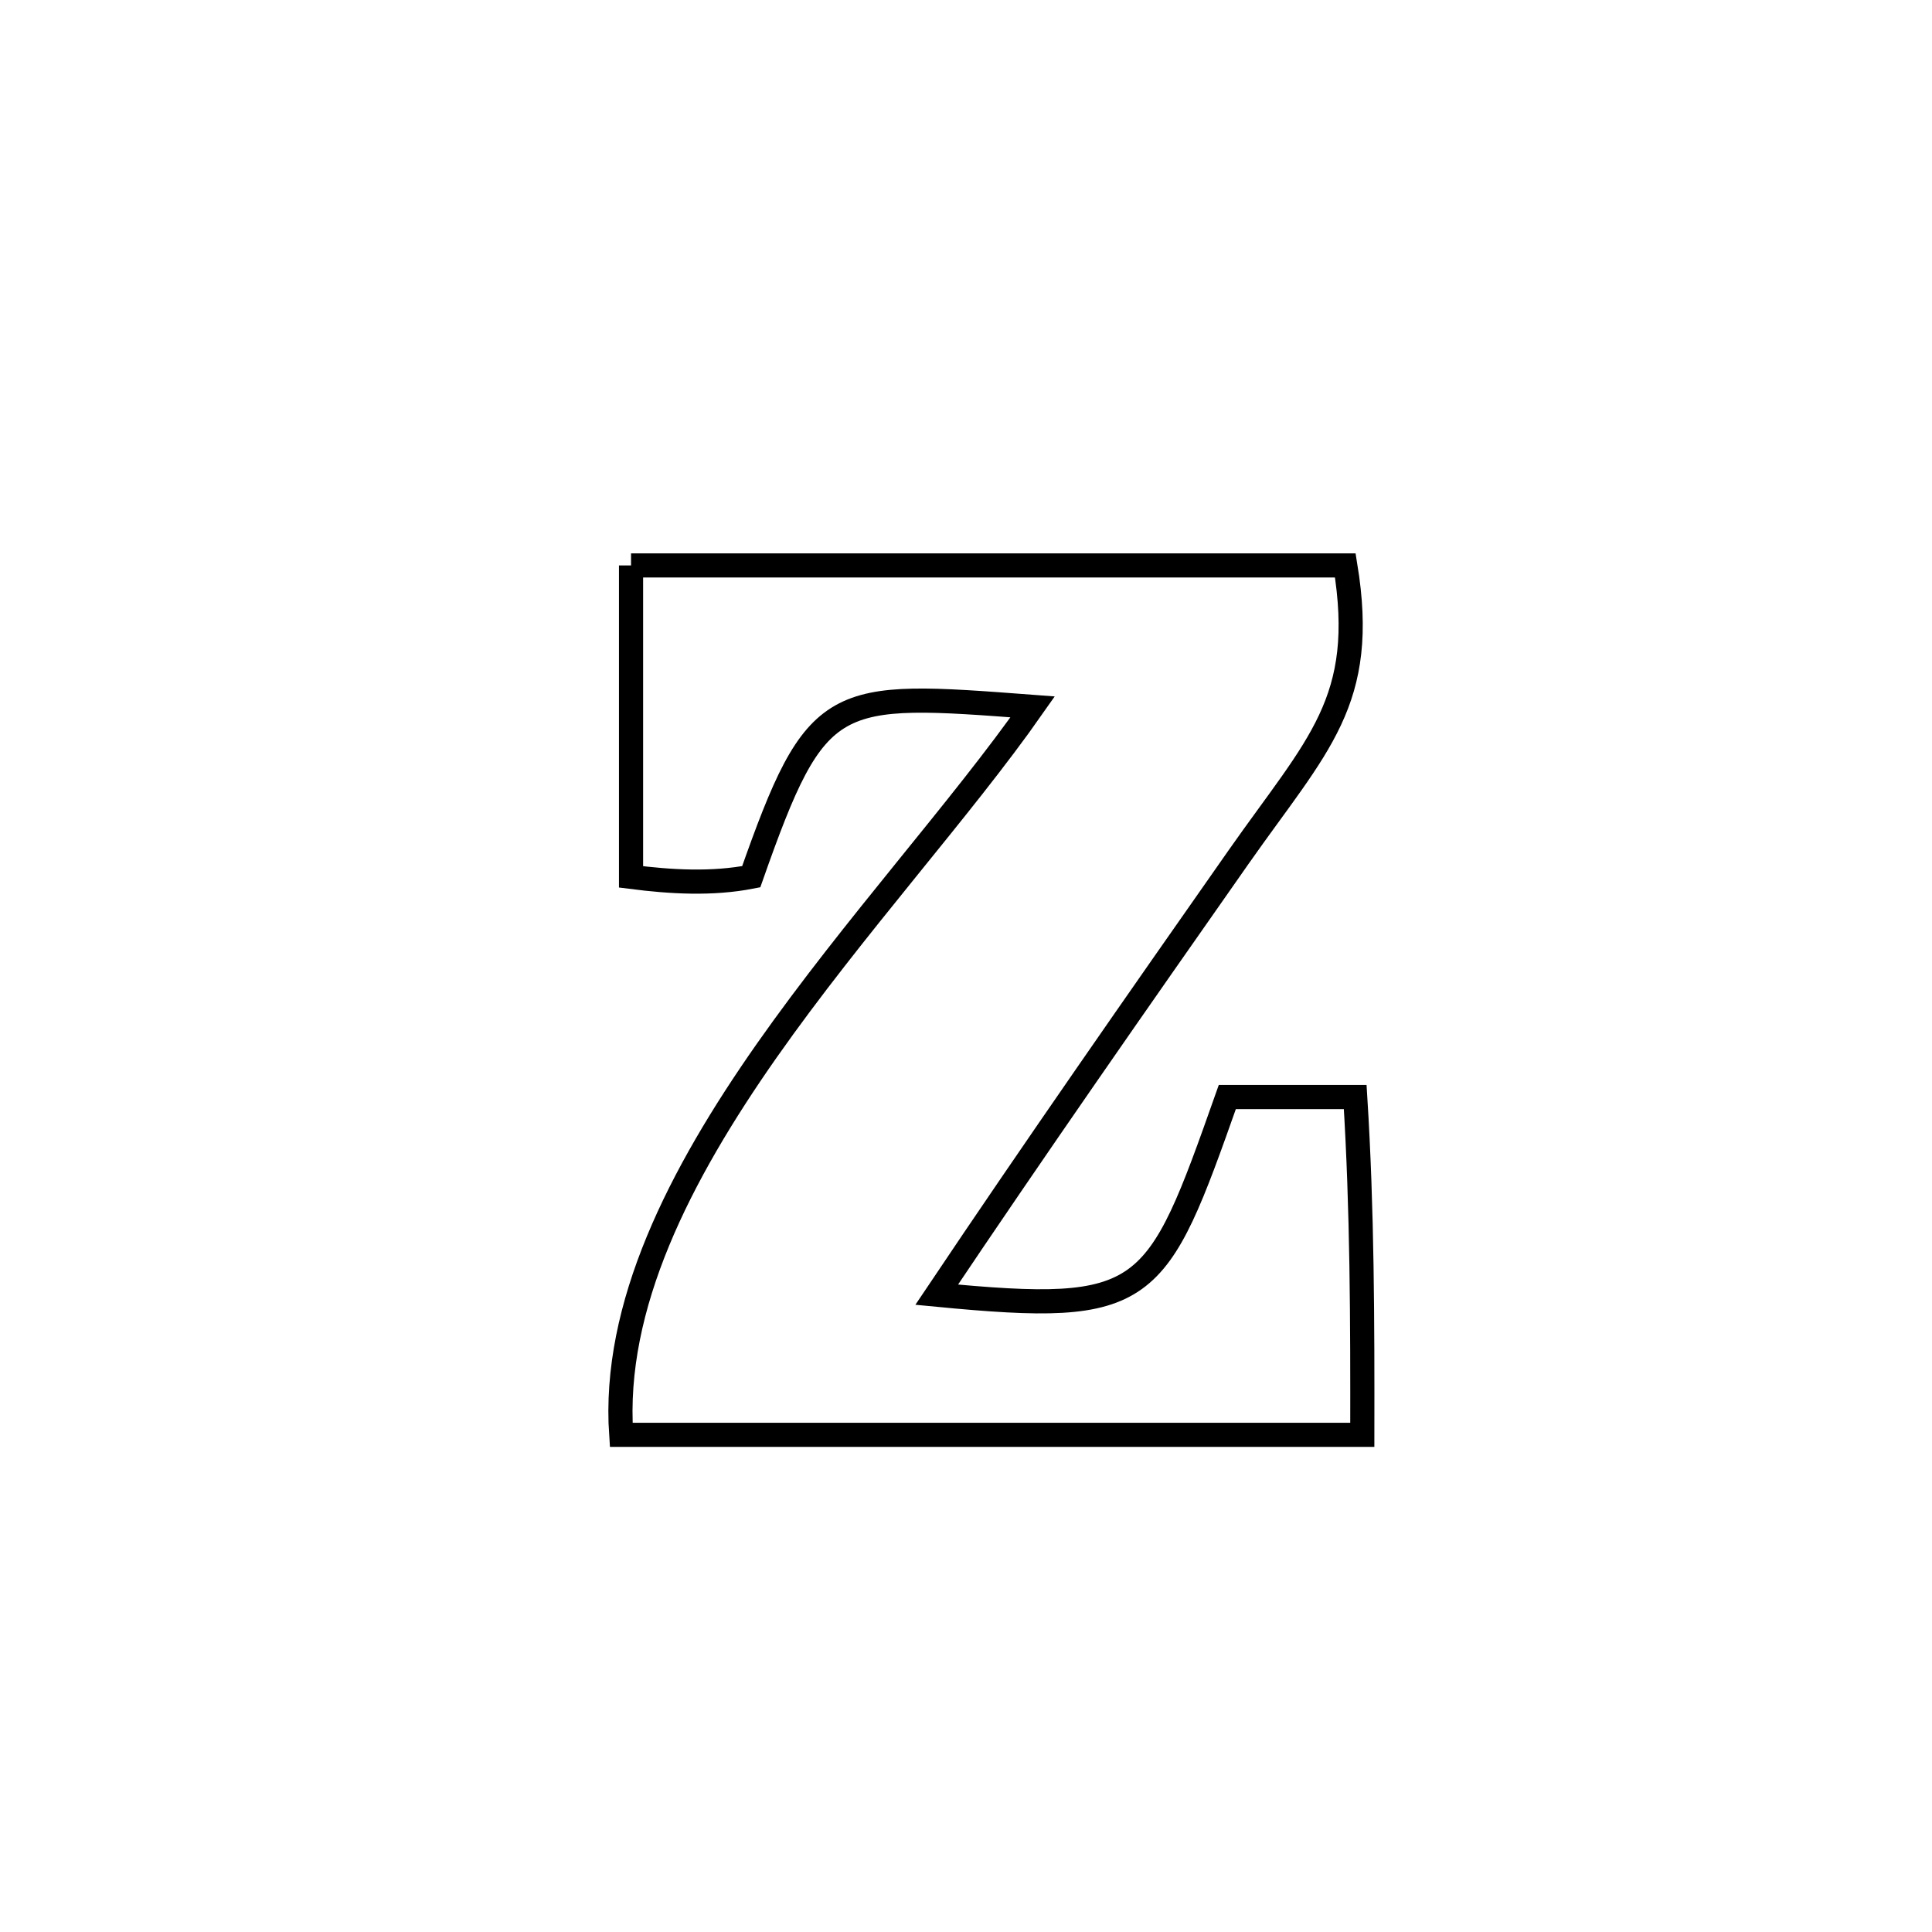 <svg xmlns="http://www.w3.org/2000/svg" viewBox="0.0 0.0 24.0 24.0" height="200px" width="200px"><path fill="none" stroke="black" stroke-width=".3" stroke-opacity="1.0"  filling="0" d="M7.839 7.024 L7.839 7.024 C9.318 7.024 10.797 7.024 12.276 7.024 C13.755 7.024 15.234 7.024 16.712 7.024 L16.712 7.024 C16.99 8.716 16.37 9.244 15.386 10.647 C14.122 12.45 12.862 14.255 11.636 16.083 L11.636 16.083 C14.276 16.337 14.361 16.132 15.246 13.628 L15.246 13.628 C15.775 13.628 16.305 13.628 16.835 13.628 L16.835 13.628 C16.923 15.031 16.925 16.419 16.923 17.824 L16.923 17.824 C15.388 17.824 13.854 17.824 12.32 17.824 C10.785 17.824 9.251 17.824 7.717 17.824 L7.717 17.824 C7.607 16.224 8.442 14.596 9.525 13.051 C10.609 11.507 11.942 10.047 12.828 8.781 L12.828 8.781 C10.328 8.592 10.15 8.568 9.332 10.891 L9.332 10.891 C8.844 10.986 8.333 10.956 7.839 10.893 L7.839 10.893 C7.839 9.603 7.839 8.313 7.839 7.024 L7.839 7.024"></path></svg>